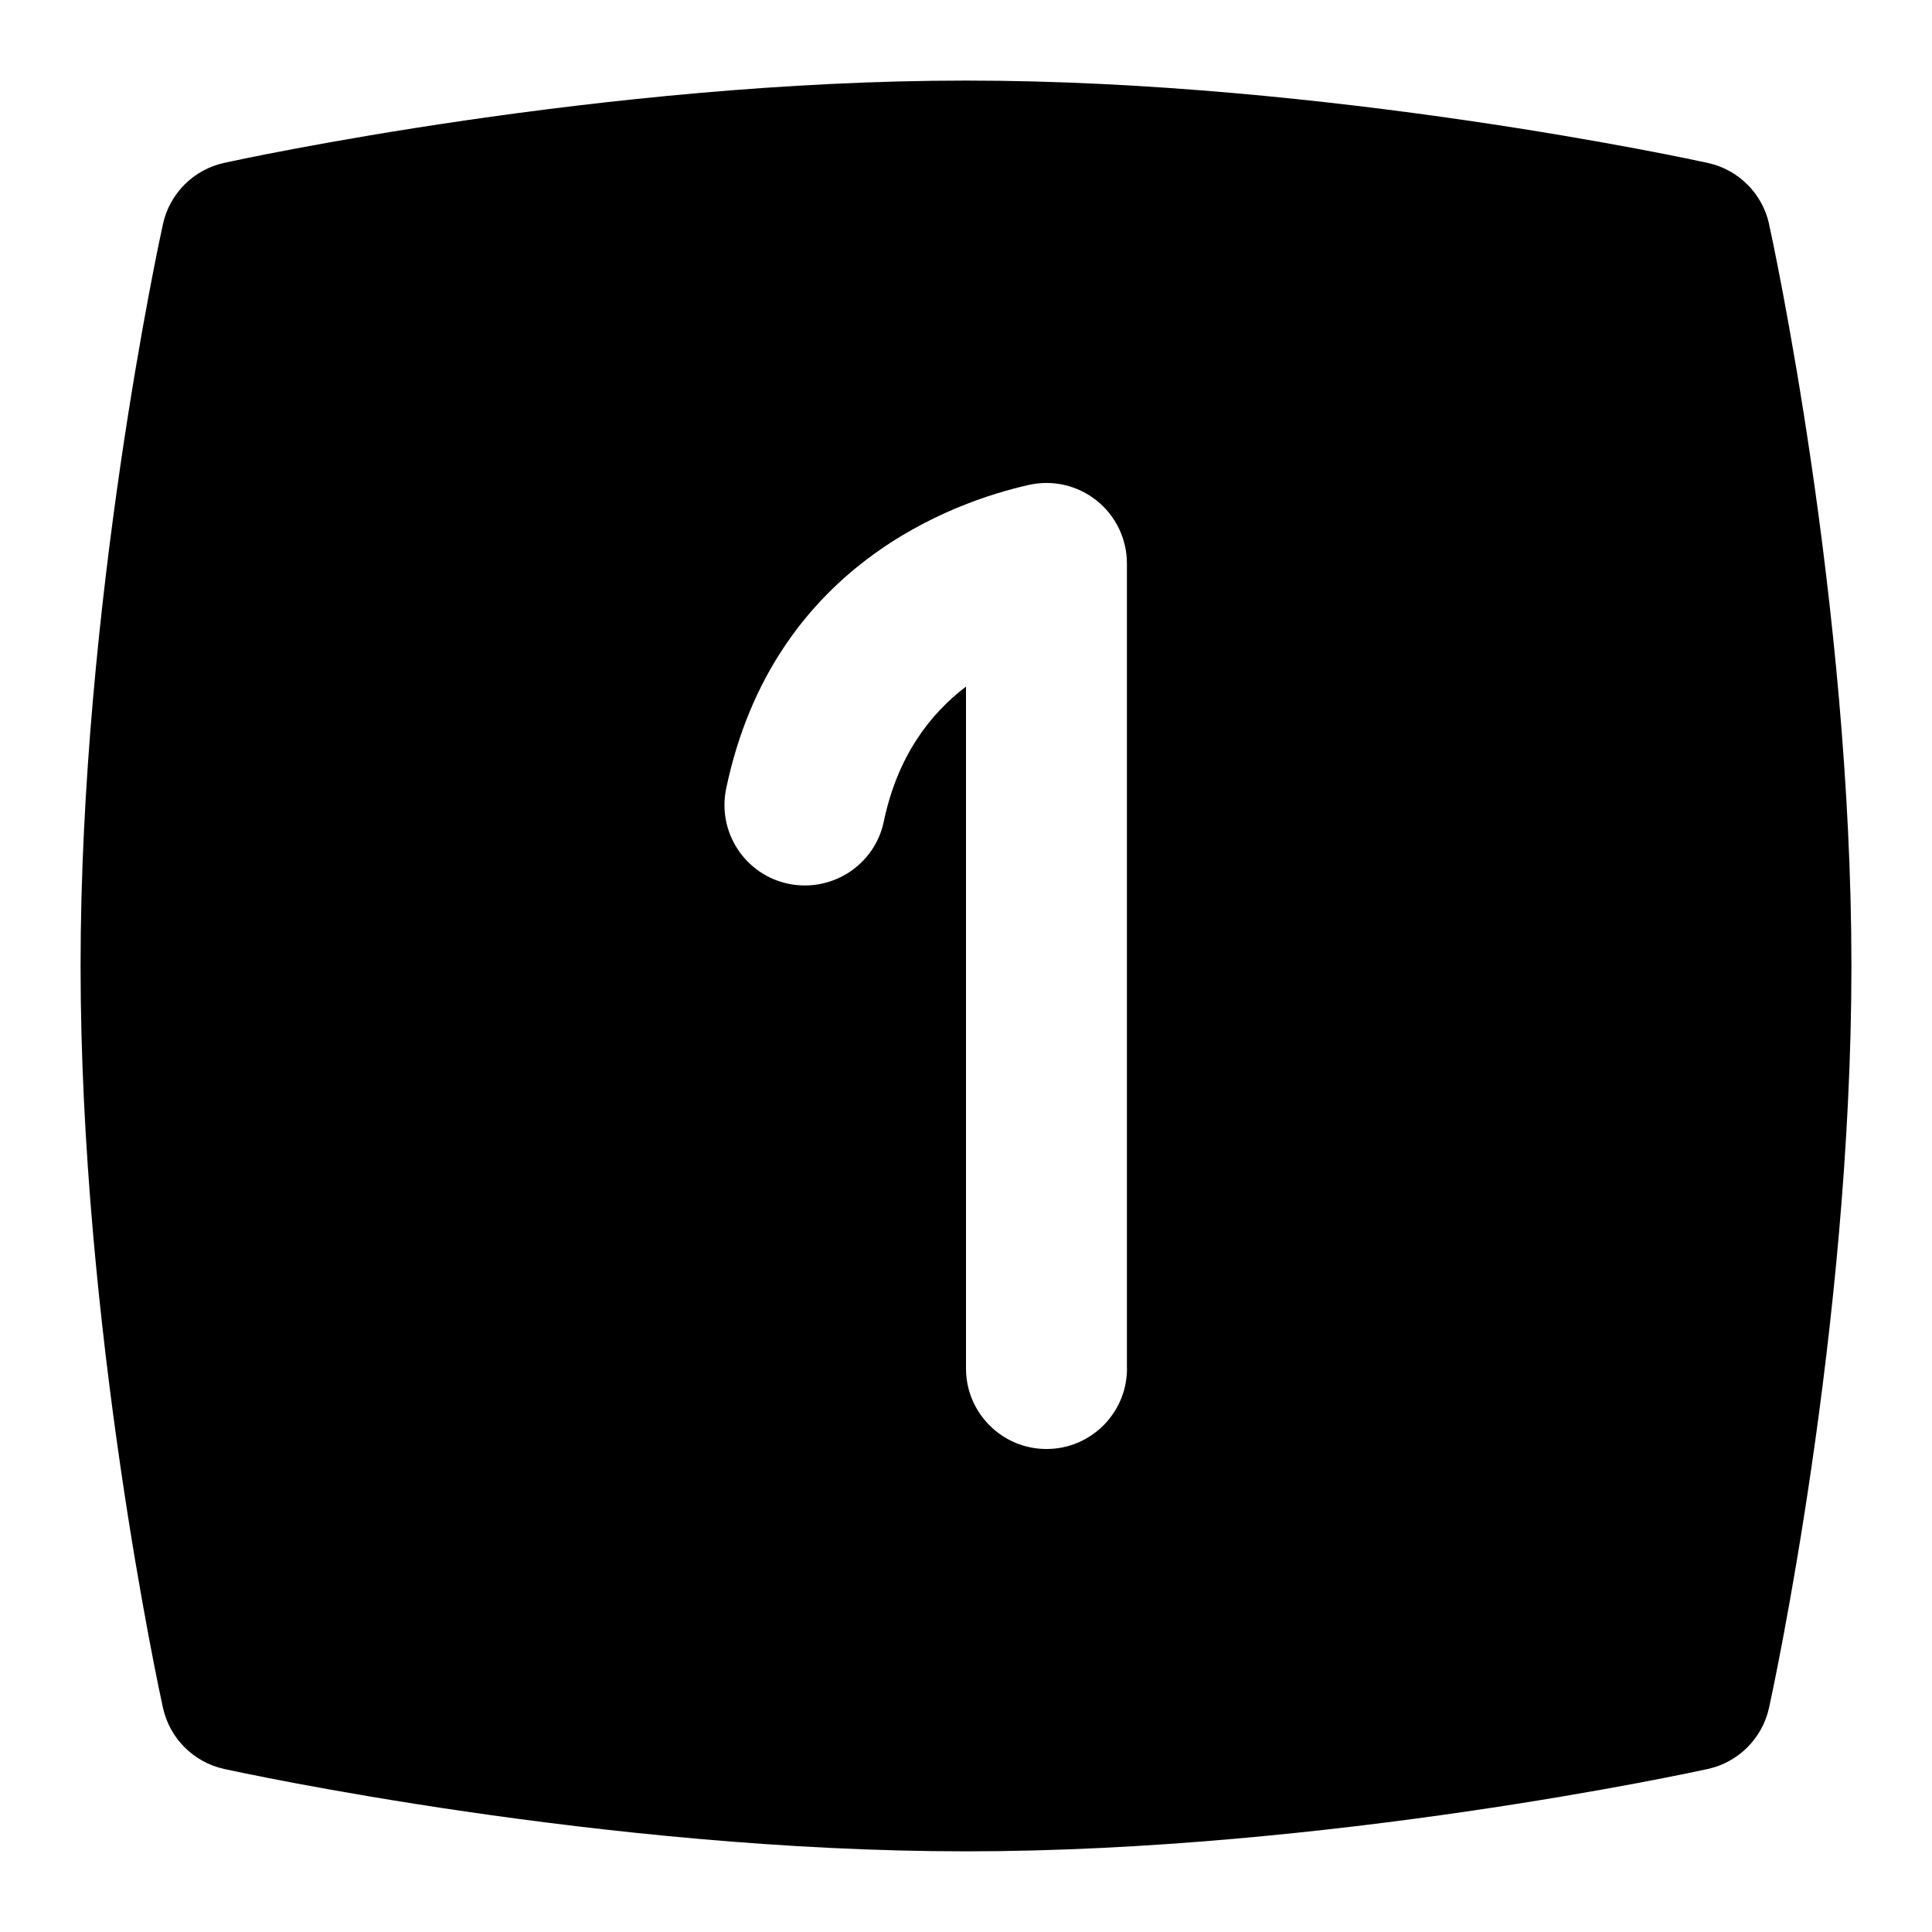 <svg id="Layer_1" viewBox="0 0 24 24" xmlns="http://www.w3.org/2000/svg" data-name="Layer 1"><path d="m21.977 2.786c-.083-.381-.381-.679-.762-.762-.19-.042-4.713-1.023-9.214-1.023s-9.025.98-9.215 1.022c-.381.083-.679.381-.762.762-.042.19-1.023 4.713-1.023 9.214s.981 9.024 1.023 9.214c.083.381.381.679.762.762.19.042 4.713 1.023 9.214 1.023s9.024-.981 9.214-1.023c.381-.083.679-.381.762-.762.042-.19 1.023-4.713 1.023-9.214s-.981-9.024-1.023-9.214zm-7.977 14.214c0 .552-.448 1-1 1s-1-.448-1-1v-8.471c-.447.34-.852.865-1.021 1.676-.113.541-.643.884-1.184.774-.541-.113-.887-.643-.774-1.184.579-2.77 2.822-3.56 3.759-3.771.297-.067.607.005.844.195.237.189.375.477.375.781v10z"/></svg>
